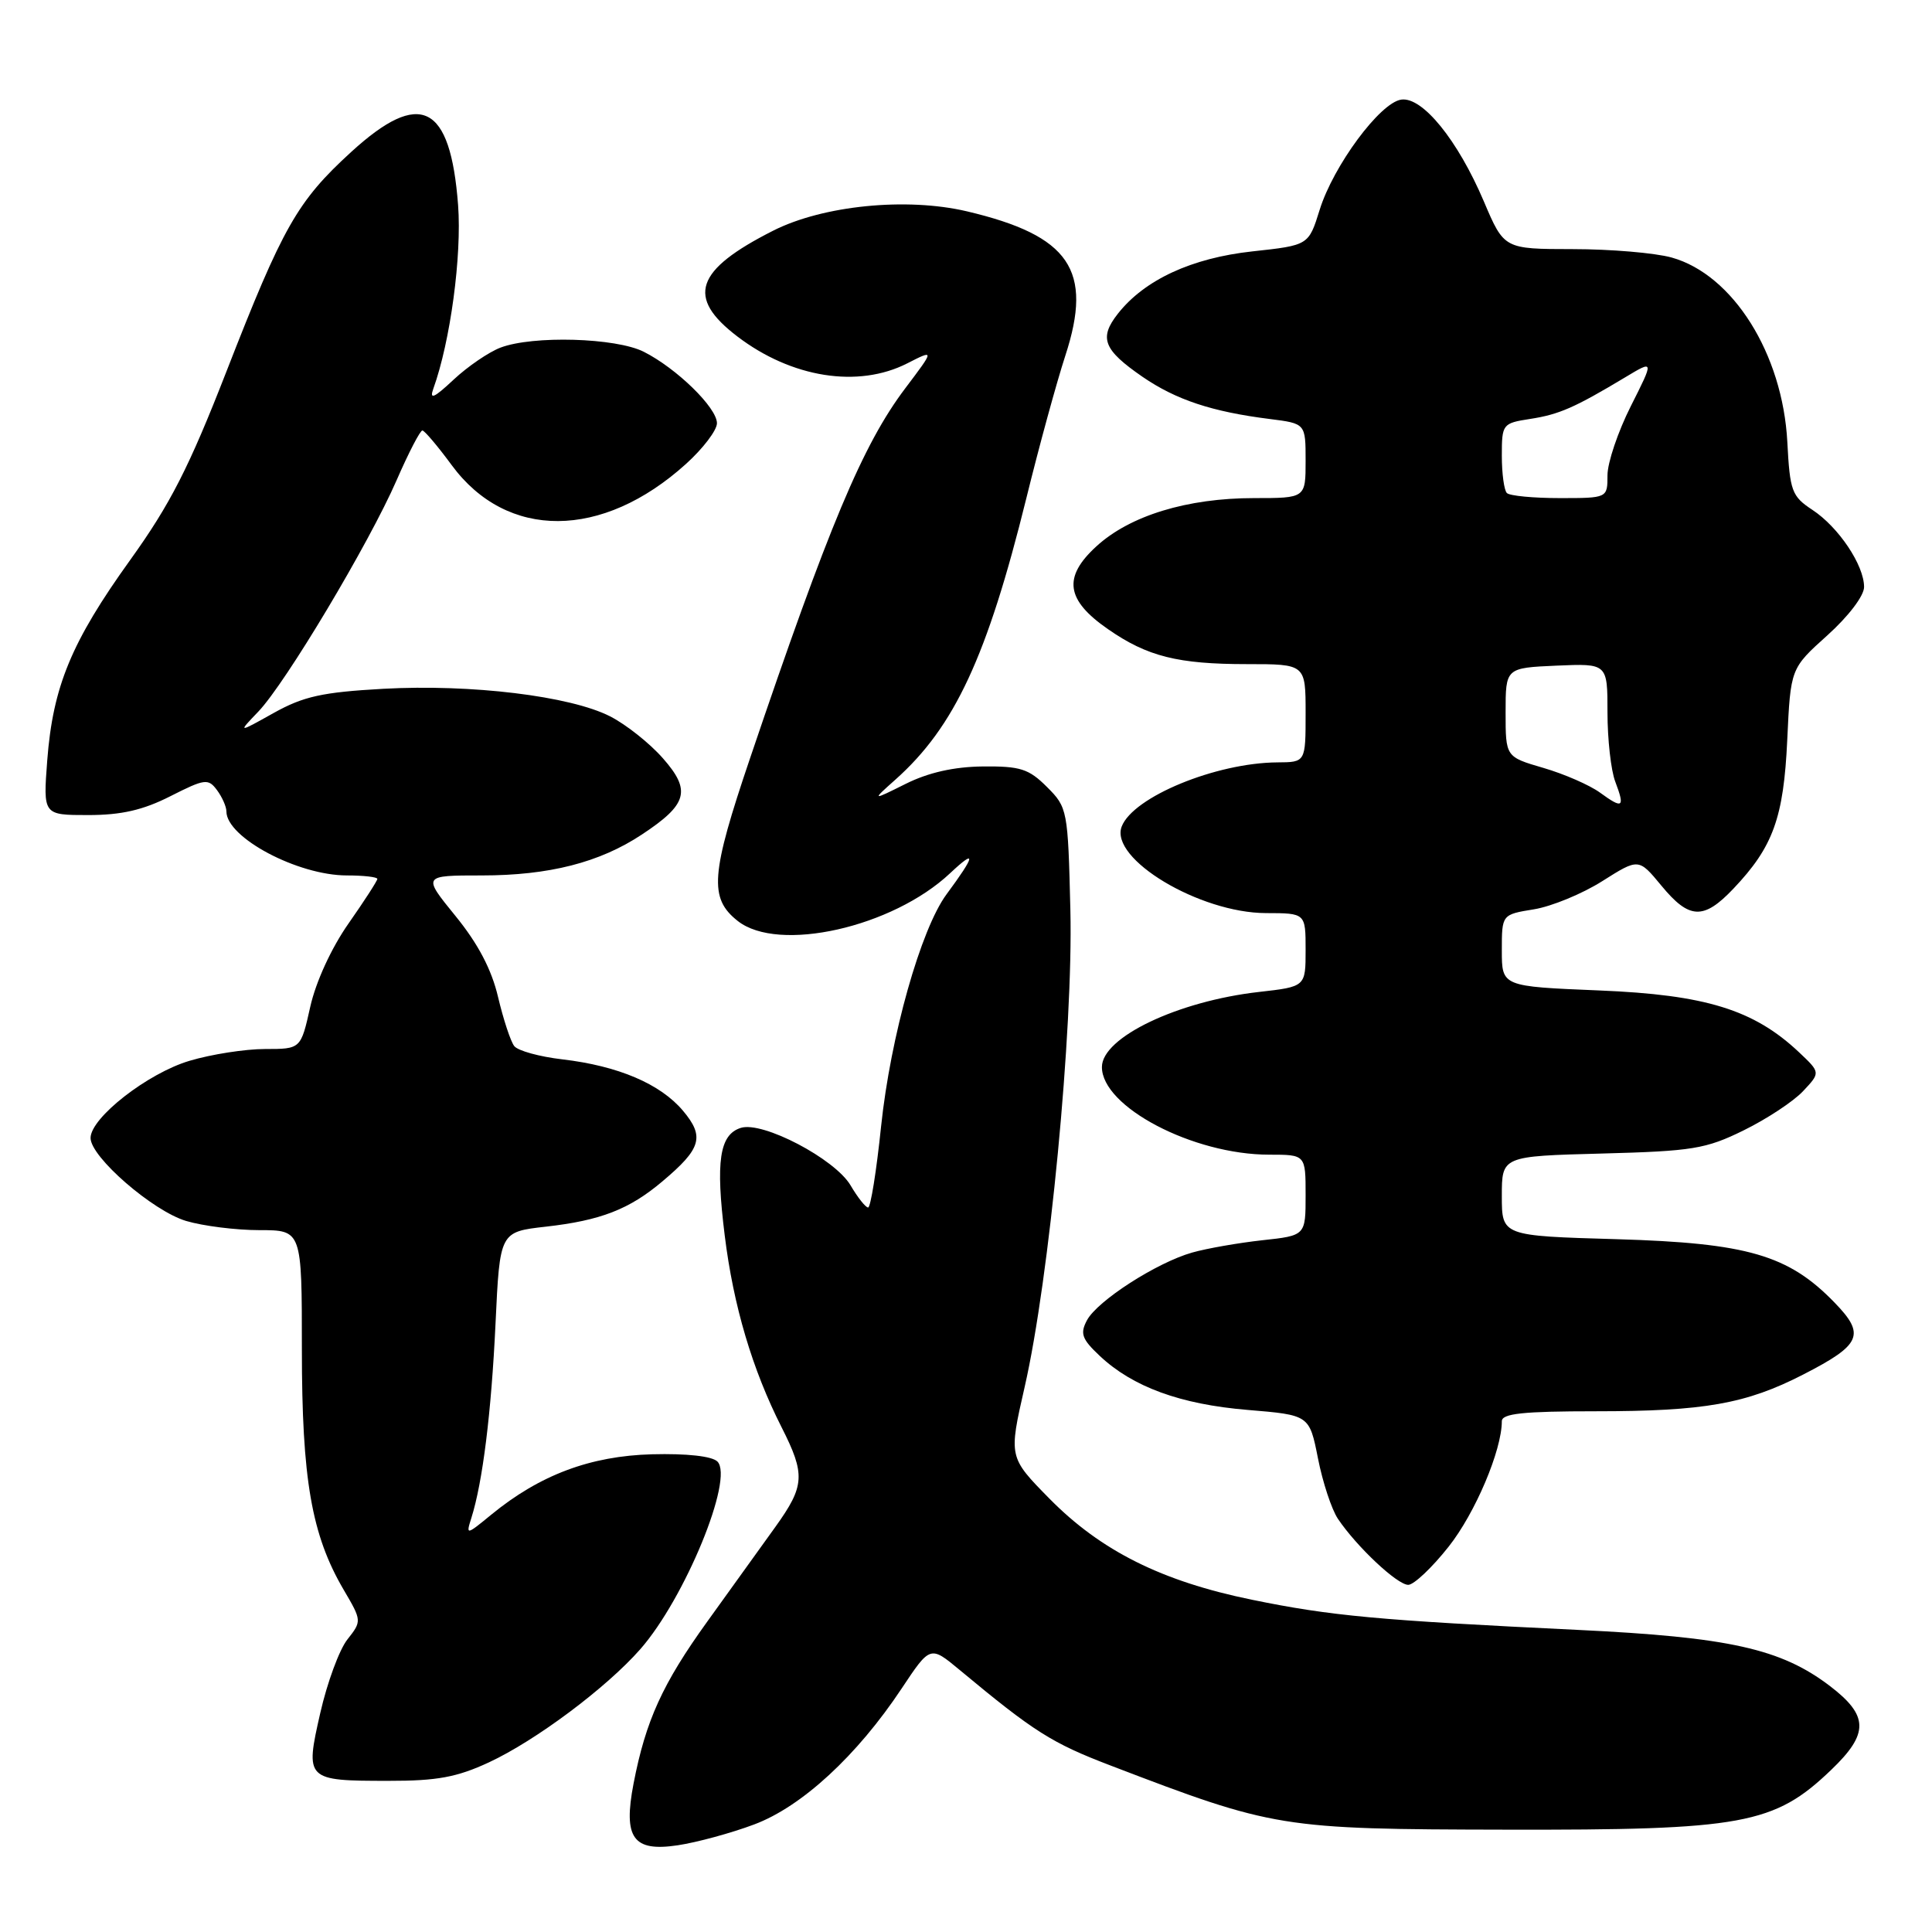 <?xml version="1.0" encoding="UTF-8" standalone="no"?>
<!DOCTYPE svg PUBLIC "-//W3C//DTD SVG 1.1//EN" "http://www.w3.org/Graphics/SVG/1.1/DTD/svg11.dtd" >
<svg xmlns="http://www.w3.org/2000/svg" xmlns:xlink="http://www.w3.org/1999/xlink" version="1.1" viewBox="0 0 256 256">
 <g >
 <path fill="currentColor"
d=" M 99.93 241.75 C 106.24 239.39 113.55 232.65 119.47 223.74 C 123.26 218.04 123.26 218.04 127.15 221.27 C 137.03 229.49 139.38 230.97 147.18 233.95 C 168.83 242.24 169.66 242.38 199.50 242.44 C 230.94 242.51 235.10 241.75 242.65 234.51 C 247.66 229.71 247.62 227.34 242.48 223.41 C 235.98 218.46 229.11 216.93 209.07 215.97 C 182.60 214.70 176.34 214.12 165.87 211.97 C 153.95 209.53 145.88 205.50 139.07 198.59 C 133.65 193.08 133.65 193.08 135.77 183.79 C 139.05 169.46 142.21 136.43 141.83 120.58 C 141.51 107.31 141.45 106.99 138.72 104.27 C 136.32 101.87 135.19 101.51 130.22 101.56 C 126.40 101.60 123.00 102.37 120.00 103.87 C 115.50 106.11 115.50 106.11 118.65 103.30 C 126.48 96.32 130.81 87.01 136.00 66.00 C 137.69 59.12 140.02 50.63 141.16 47.13 C 144.87 35.78 141.76 31.22 128.11 28.00 C 120.10 26.12 109.06 27.22 102.44 30.57 C 92.11 35.80 90.89 39.39 97.70 44.58 C 104.89 50.07 113.71 51.46 120.21 48.15 C 123.84 46.30 123.84 46.30 119.96 51.44 C 114.33 58.89 109.81 69.68 99.39 100.46 C 94.16 115.89 93.93 119.01 97.75 122.03 C 103.13 126.29 118.26 122.89 125.90 115.70 C 129.42 112.39 129.26 113.31 125.42 118.50 C 122.01 123.12 118.00 137.33 116.75 149.24 C 116.14 155.16 115.36 160.00 115.03 160.00 C 114.70 160.00 113.65 158.68 112.70 157.06 C 110.62 153.55 101.05 148.53 98.16 149.45 C 95.33 150.35 94.81 153.88 96.03 163.71 C 97.18 173.03 99.69 181.48 103.57 189.13 C 106.74 195.39 106.64 196.88 102.75 202.31 C 100.96 204.81 96.90 210.45 93.73 214.85 C 87.78 223.11 85.56 227.99 83.95 236.33 C 82.56 243.55 83.88 245.40 89.80 244.51 C 92.34 244.13 96.90 242.89 99.93 241.75 Z  M 64.79 233.52 C 71.00 230.63 80.36 223.63 84.84 218.53 C 90.75 211.80 97.29 195.89 95.06 193.66 C 94.34 192.95 91.01 192.58 86.40 192.70 C 78.22 192.92 71.52 195.44 65.11 200.69 C 61.77 203.43 61.73 203.44 62.46 201.13 C 63.95 196.42 65.10 187.22 65.66 175.37 C 66.23 163.23 66.23 163.23 72.32 162.54 C 79.59 161.72 83.38 160.25 87.77 156.54 C 92.94 152.19 93.39 150.62 90.50 147.18 C 87.50 143.62 81.93 141.24 74.51 140.37 C 71.49 140.02 68.62 139.23 68.14 138.61 C 67.66 138.00 66.70 135.08 66.00 132.13 C 65.15 128.48 63.35 125.05 60.36 121.38 C 55.98 116.00 55.98 116.00 63.83 116.00 C 72.76 116.00 79.45 114.29 85.05 110.58 C 91.11 106.58 91.61 104.76 87.85 100.49 C 86.11 98.50 82.96 96.00 80.84 94.92 C 75.55 92.22 62.43 90.63 50.77 91.27 C 42.71 91.72 40.22 92.27 36.27 94.47 C 31.50 97.14 31.50 97.14 34.23 94.29 C 37.84 90.52 48.91 71.99 52.55 63.64 C 54.14 59.99 55.68 57.02 55.97 57.04 C 56.26 57.06 58.01 59.13 59.85 61.63 C 67.16 71.57 79.79 71.51 90.89 61.48 C 93.15 59.44 95.00 57.01 95.00 56.08 C 95.00 54.02 89.66 48.81 85.30 46.61 C 81.61 44.75 70.63 44.43 66.32 46.06 C 64.77 46.65 61.97 48.56 60.10 50.31 C 57.51 52.74 56.87 53.02 57.42 51.50 C 59.68 45.23 61.20 33.89 60.70 27.18 C 59.68 13.75 55.70 11.76 46.54 20.13 C 39.39 26.67 37.49 30.01 29.99 49.26 C 25.05 61.93 22.56 66.81 17.26 74.19 C 9.45 85.06 7.01 90.97 6.26 100.75 C 5.71 108.00 5.71 108.00 11.69 108.00 C 16.08 108.00 18.96 107.34 22.58 105.50 C 27.14 103.19 27.59 103.13 28.75 104.69 C 29.44 105.62 30.00 106.89 30.00 107.52 C 30.00 110.98 39.45 116.00 45.97 116.00 C 48.19 116.00 50.00 116.21 50.00 116.46 C 50.00 116.71 48.28 119.37 46.18 122.37 C 43.91 125.61 41.85 130.09 41.11 133.41 C 39.86 139.00 39.86 139.00 35.11 139.00 C 32.50 139.00 28.00 139.70 25.12 140.56 C 19.58 142.20 12.00 148.11 12.00 150.79 C 12.00 153.31 20.23 160.45 24.65 161.78 C 26.90 162.45 31.27 163.00 34.37 163.00 C 40.00 163.00 40.00 163.00 40.00 178.79 C 40.00 196.03 41.28 203.38 45.53 210.64 C 47.95 214.76 47.95 214.80 46.03 217.24 C 44.96 218.59 43.35 222.97 42.44 226.97 C 40.41 235.87 40.51 235.97 51.50 235.97 C 57.91 235.98 60.55 235.49 64.79 233.52 Z  M 191.96 204.93 C 195.48 200.48 199.00 192.17 199.00 188.32 C 199.00 187.30 201.81 187.00 211.45 187.00 C 225.83 187.00 231.37 186.02 238.94 182.13 C 246.64 178.18 247.22 176.85 243.09 172.60 C 236.98 166.29 231.54 164.71 214.25 164.20 C 199.00 163.76 199.00 163.76 199.00 158.48 C 199.00 153.20 199.00 153.20 212.25 152.85 C 224.27 152.53 226.02 152.25 231.06 149.77 C 234.11 148.27 237.65 145.94 238.92 144.58 C 241.23 142.12 241.23 142.12 238.37 139.42 C 232.39 133.79 225.99 131.81 211.90 131.24 C 199.00 130.71 199.00 130.71 199.00 125.94 C 199.00 121.18 199.00 121.18 203.25 120.49 C 205.59 120.11 209.67 118.43 212.32 116.75 C 217.13 113.71 217.13 113.71 220.14 117.35 C 223.84 121.84 225.73 121.92 229.69 117.75 C 234.95 112.21 236.34 108.37 236.82 98.04 C 237.26 88.57 237.26 88.57 242.13 84.19 C 244.93 81.67 247.00 78.95 247.00 77.78 C 247.00 74.89 243.62 69.84 240.15 67.56 C 237.42 65.76 237.17 65.08 236.83 58.56 C 236.21 46.88 229.62 36.38 221.49 34.12 C 219.29 33.51 213.41 33.01 208.40 33.01 C 199.30 33.00 199.30 33.00 196.62 26.69 C 193.16 18.56 188.48 12.79 185.67 13.20 C 182.86 13.60 176.67 21.98 174.86 27.81 C 173.40 32.50 173.40 32.50 165.95 33.31 C 157.89 34.19 151.67 37.07 148.13 41.56 C 145.59 44.79 146.20 46.35 151.39 49.93 C 155.82 52.97 160.59 54.56 168.25 55.52 C 173.00 56.12 173.00 56.12 173.00 61.06 C 173.00 66.00 173.00 66.00 166.18 66.00 C 157.31 66.00 149.71 68.32 145.27 72.40 C 140.81 76.48 141.24 79.51 146.82 83.37 C 152.03 86.99 156.07 88.00 165.24 88.00 C 173.00 88.00 173.00 88.00 173.00 94.50 C 173.00 101.00 173.00 101.00 169.25 101.02 C 161.10 101.08 150.14 105.60 148.63 109.52 C 146.99 113.80 158.95 120.97 167.75 120.99 C 173.00 121.00 173.00 121.00 173.00 125.87 C 173.00 130.74 173.00 130.74 166.81 131.44 C 156.06 132.66 146.02 137.45 146.01 141.38 C 145.99 146.66 158.08 153.00 168.18 153.00 C 173.00 153.00 173.00 153.00 173.00 158.36 C 173.00 163.72 173.00 163.72 167.25 164.34 C 164.09 164.69 159.91 165.42 157.97 165.97 C 153.25 167.31 145.41 172.36 144.03 174.94 C 143.09 176.70 143.35 177.43 145.71 179.65 C 150.08 183.77 156.40 186.08 165.30 186.82 C 173.50 187.50 173.50 187.50 174.64 193.25 C 175.26 196.41 176.45 200.01 177.28 201.25 C 179.76 204.94 185.14 210.00 186.60 210.00 C 187.34 210.00 189.76 207.72 191.96 204.93 Z  M 212.00 105.02 C 210.62 104.02 207.25 102.55 204.50 101.75 C 199.50 100.29 199.50 100.29 199.50 94.40 C 199.50 88.50 199.50 88.50 206.25 88.20 C 213.00 87.91 213.00 87.91 213.00 94.39 C 213.00 97.95 213.46 102.09 214.03 103.57 C 215.34 107.03 215.05 107.24 212.00 105.02 Z  M 199.67 65.33 C 199.30 64.97 199.00 62.74 199.00 60.38 C 199.00 56.19 199.09 56.08 202.75 55.51 C 206.59 54.92 208.64 54.02 215.34 50.00 C 219.18 47.69 219.18 47.69 216.09 53.82 C 214.39 57.19 213.00 61.31 213.00 62.97 C 213.00 66.00 213.00 66.00 206.67 66.00 C 203.18 66.00 200.03 65.70 199.67 65.33 Z "/>
</g>
</svg>